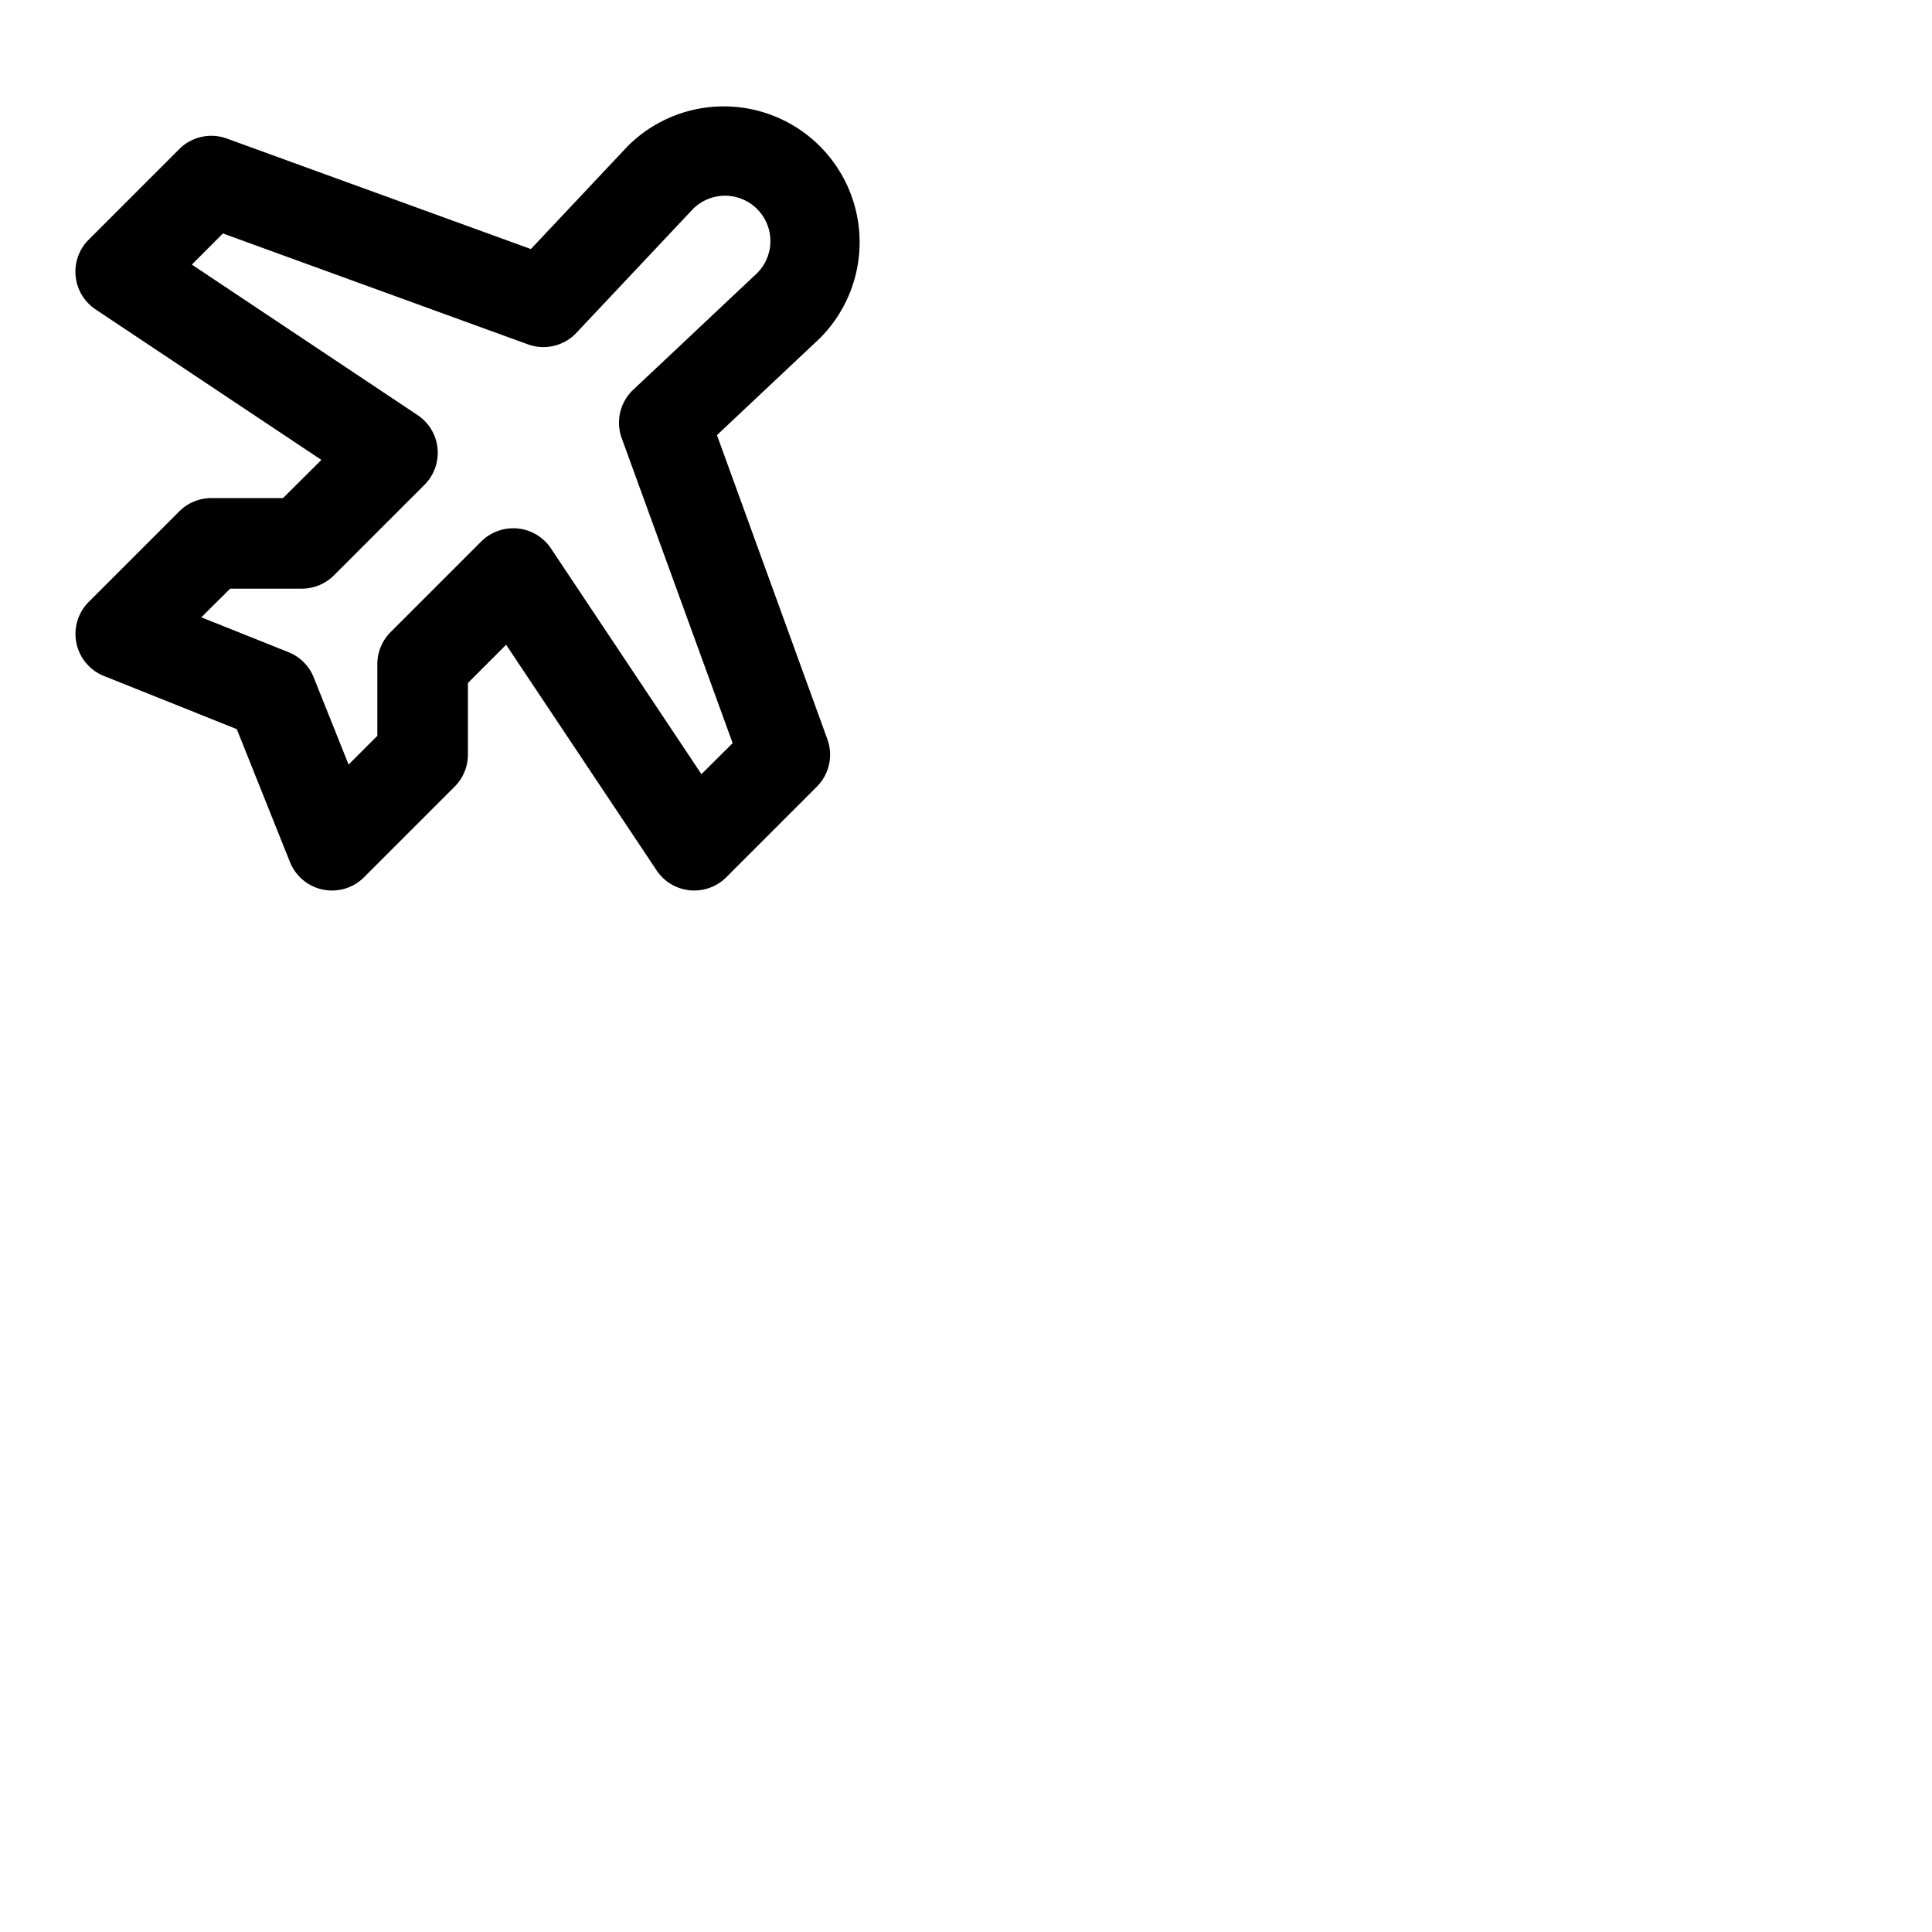<svg xmlns="http://www.w3.org/2000/svg" version="1.1" viewBox="0 0 512 512" fill="currentColor"><path fill="currentColor" d="m190 115.31l27.21-25.61l.26-.26a36 36 0 0 0-50.91-50.91c-.09.08-.17.17-.26.26L140.69 66L60.1 36.71a12 12 0 0 0-12.58 2.79l-24 24A12 12 0 0 0 25.34 82l59.83 39.88L75 132H56a12 12 0 0 0-8.48 3.51l-24 24a12 12 0 0 0 4 19.62l35.23 14.1l14.06 35.14l.09.22a12 12 0 0 0 19.76 3.7l23.81-23.81A12 12 0 0 0 124 200v-19l10.13-10.13L174 230.65a12 12 0 0 0 18.47 1.83l24-24a12 12 0 0 0 2.79-12.59Zm-4.11 89.85L146 145.33a12 12 0 0 0-8.8-5.28a11.66 11.66 0 0 0-1.2-.05a12 12 0 0 0-8.49 3.52l-24 24A12 12 0 0 0 100 176v19l-7.62 7.62l-9.24-23.1a12 12 0 0 0-6.69-6.69l-23.1-9.24L61 156h19a12 12 0 0 0 8.48-3.51l24-24a12 12 0 0 0-1.82-18.49L50.84 70.12l8.24-8.25l80.83 29.39a12 12 0 0 0 12.84-3.05l30.89-32.82a12 12 0 0 1 17 17l-32.82 30.89a12 12 0 0 0-3.06 12.84l29.4 80.82Z"/></svg>